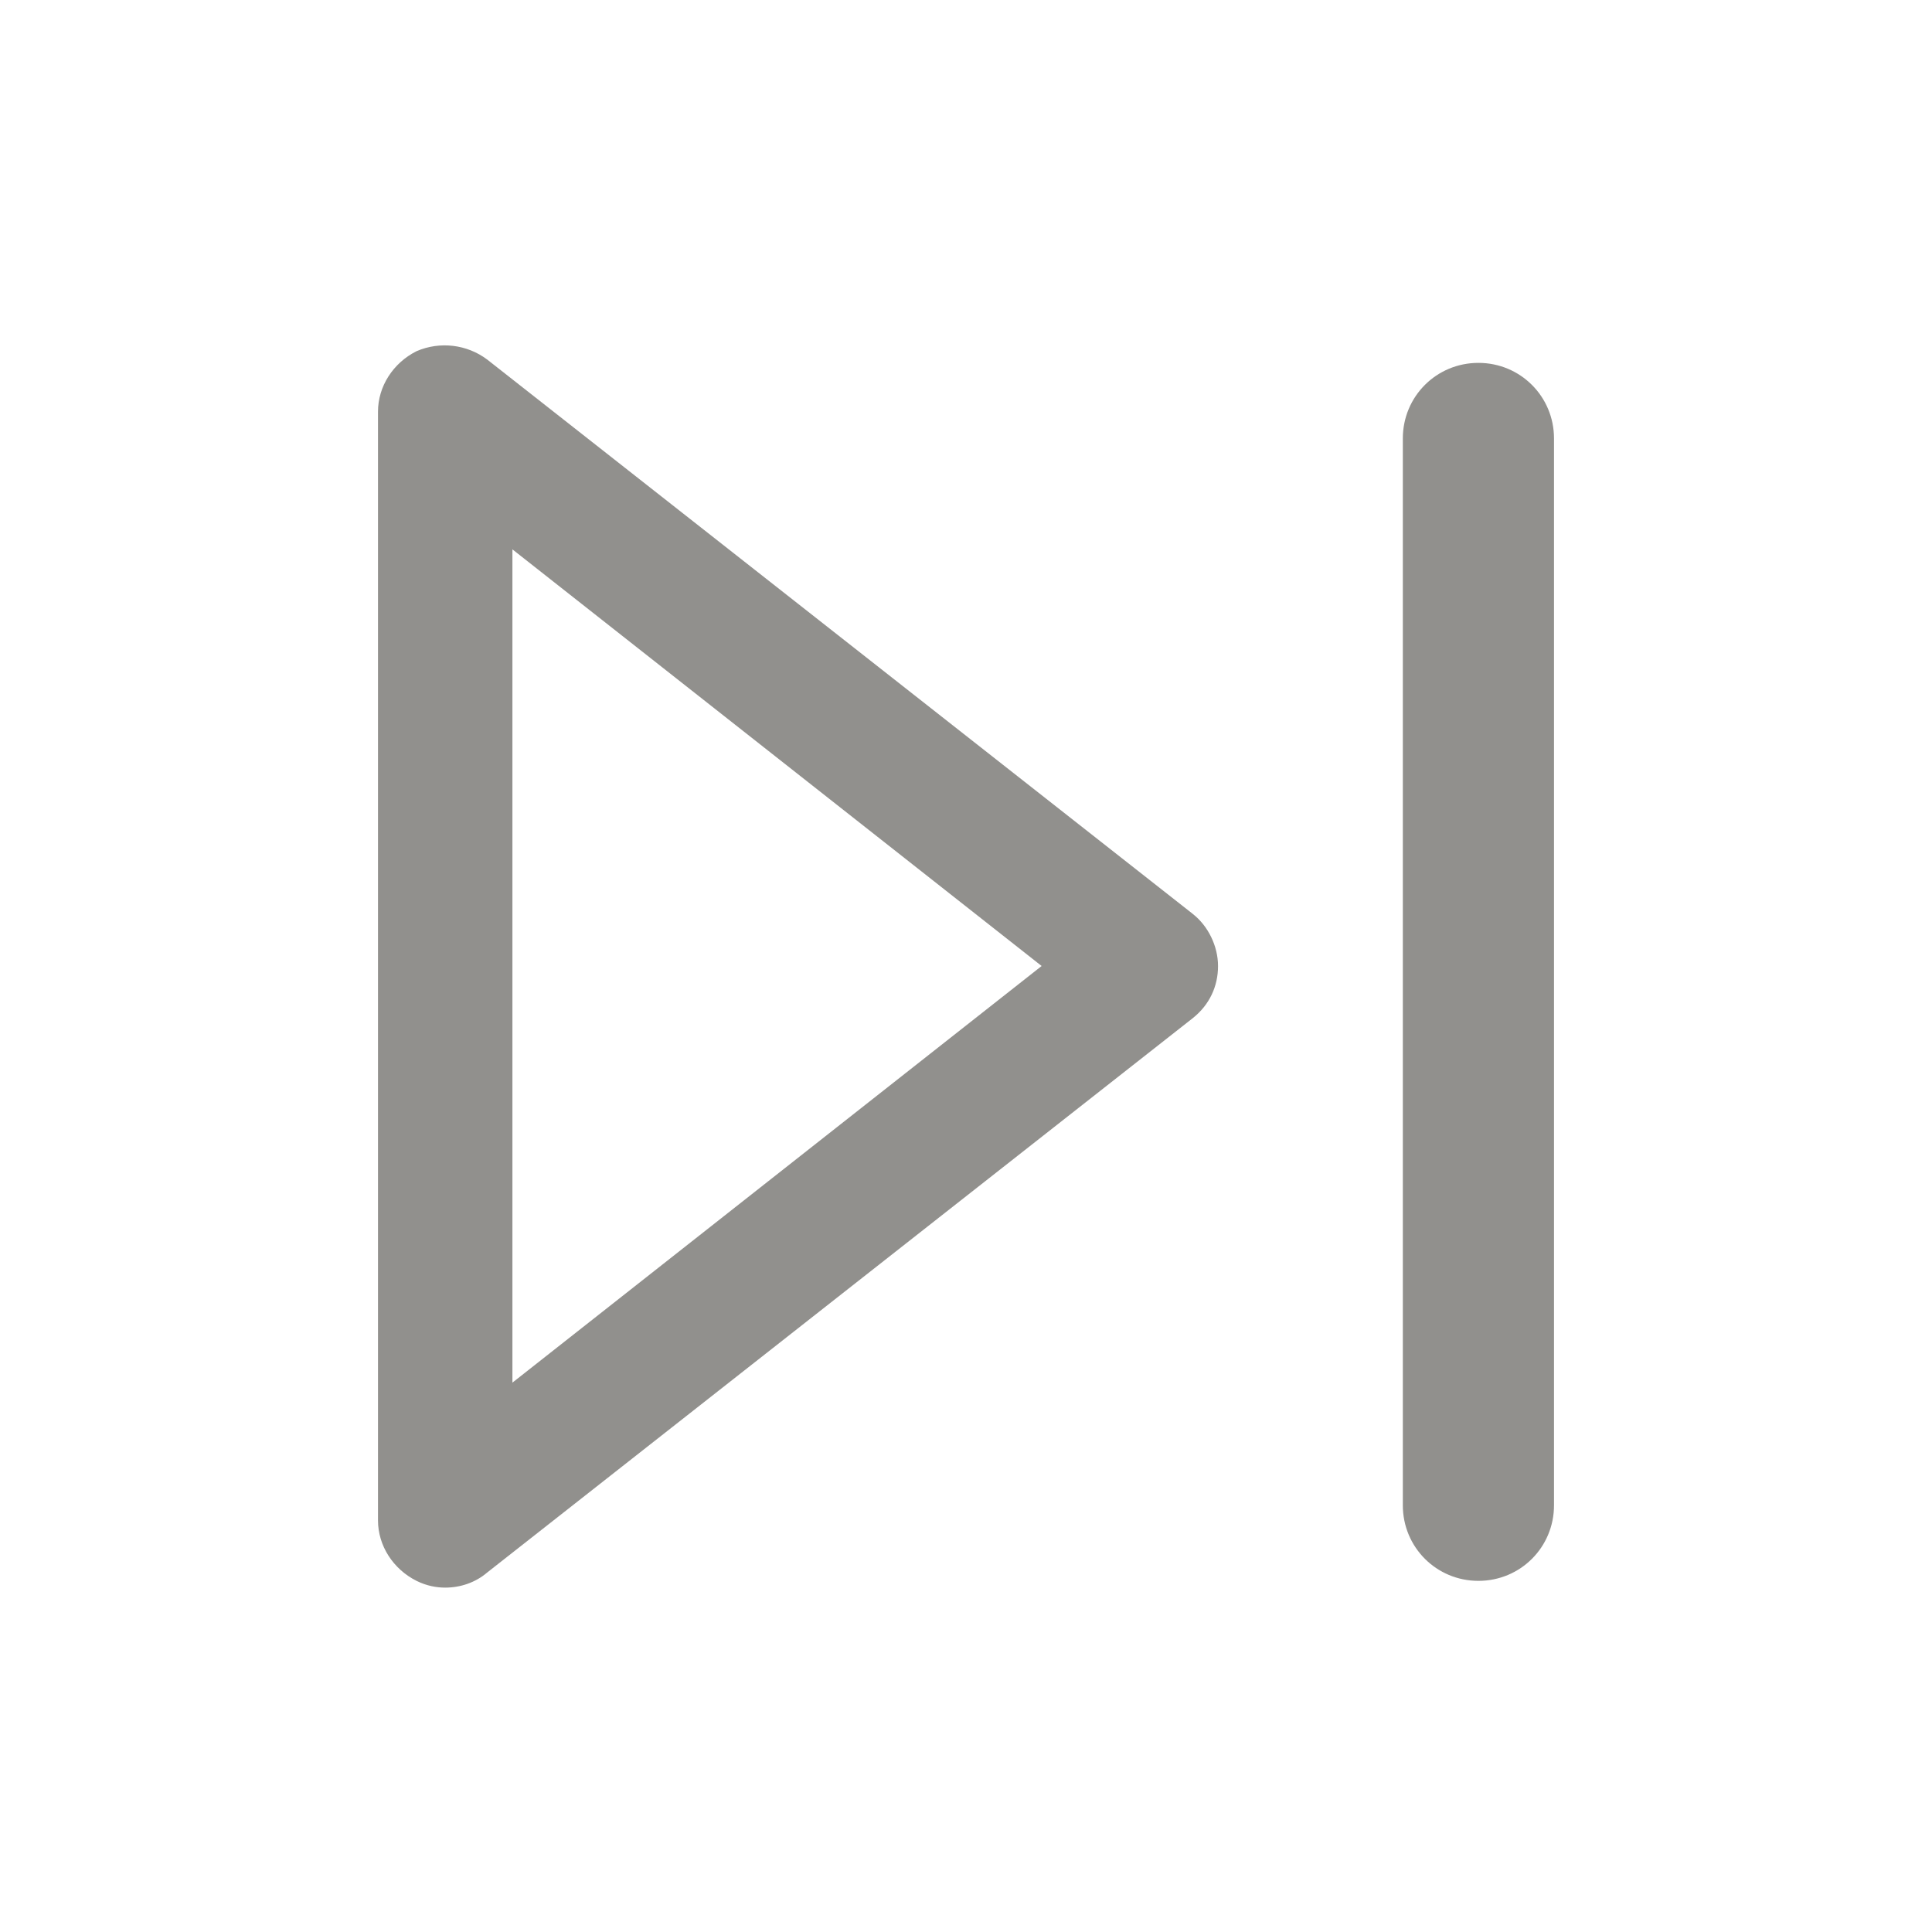 <!-- Generated by IcoMoon.io -->
<svg version="1.1" xmlns="http://www.w3.org/2000/svg" width="40" height="40" viewBox="0 0 40 40">
<title>di-media-next</title>
<path fill="#91908d" d="M24.696 18.922l-14.609-11.478c-0.417-0.313-0.974-0.383-1.461-0.174-0.487 0.243-0.8 0.73-0.8 1.252v22.957c0 0.522 0.313 1.009 0.8 1.252 0.209 0.104 0.417 0.139 0.591 0.139 0.313 0 0.626-0.104 0.87-0.313l14.609-11.478c0.348-0.278 0.522-0.661 0.522-1.078s-0.209-0.835-0.522-1.078zM10.609 28.626v-17.252l10.957 8.626-10.957 8.626zM32.174 9.078v22.087c0 0.87-0.696 1.565-1.565 1.565s-1.565-0.696-1.565-1.565v-22.087c0-0.87 0.696-1.565 1.565-1.565s1.565 0.696 1.565 1.565z"></path>
</svg>
